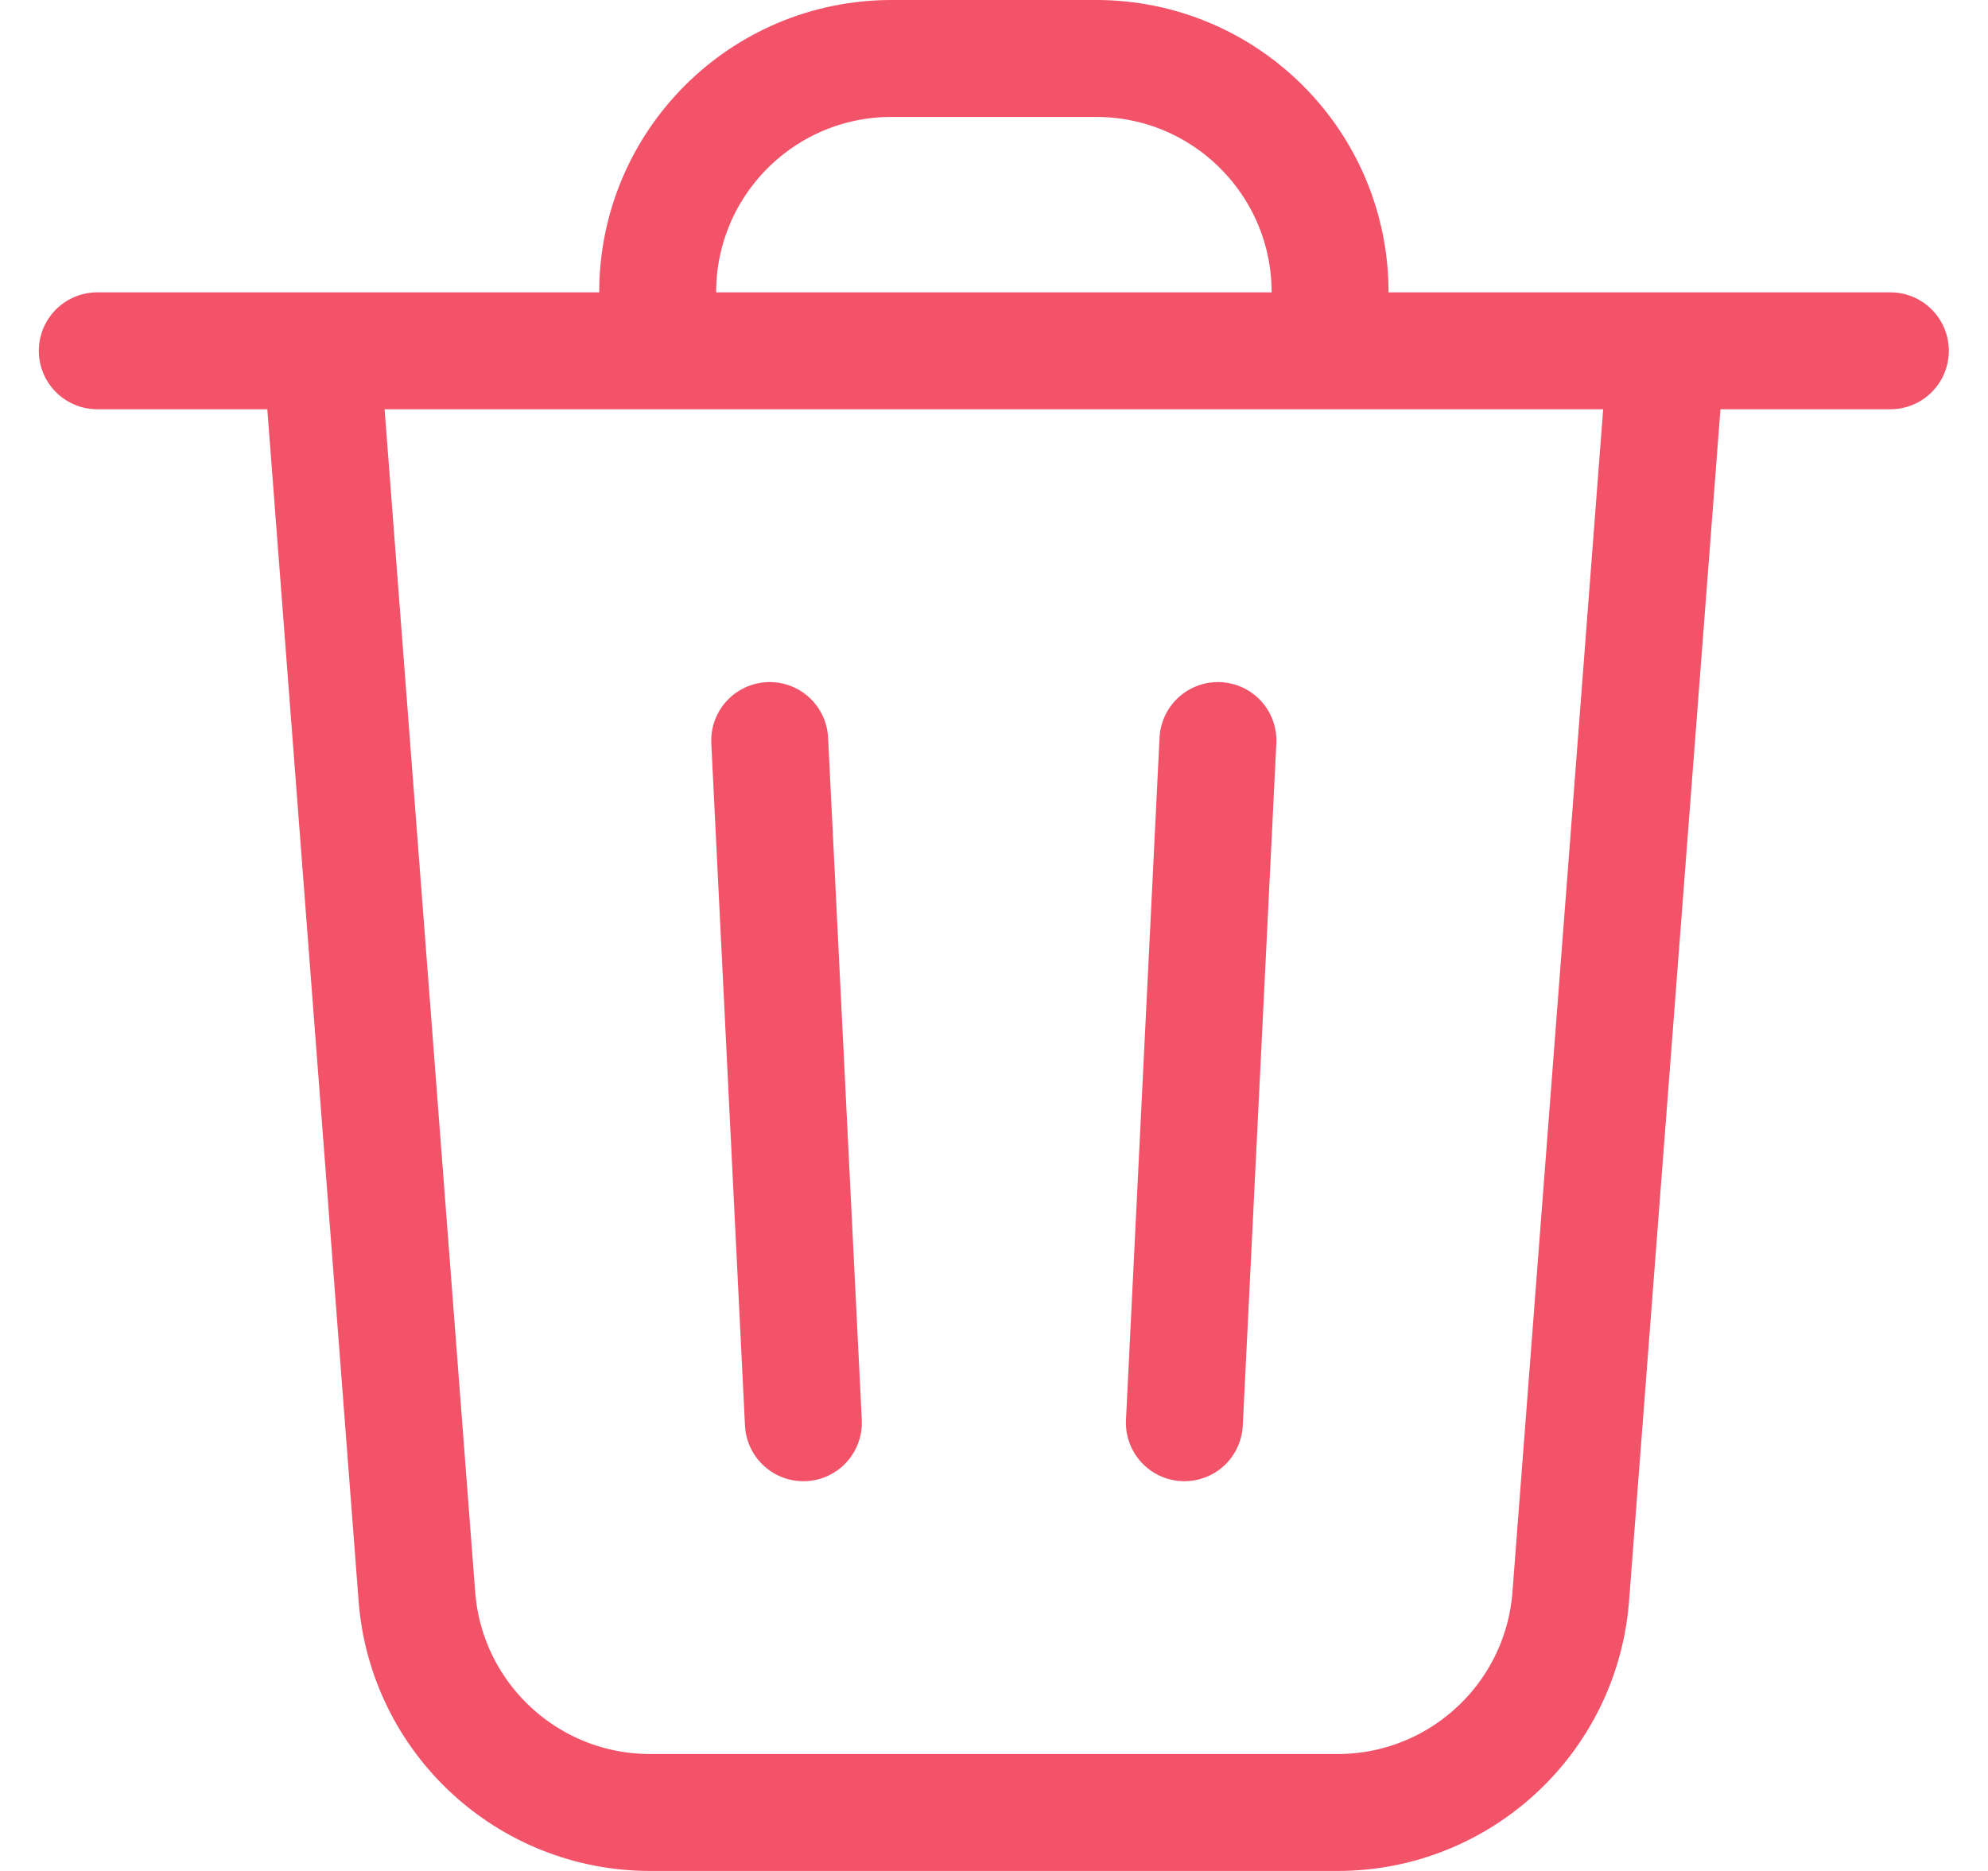 <svg width="17" height="16" viewBox="0 0 17 16" fill="none" xmlns="http://www.w3.org/2000/svg">
<path d="M10.415 6.333L10.128 12.167M6.87 12.167L6.582 6.333M2.749 3L3.565 13.653C3.645 14.695 4.514 15.5 5.56 15.5H11.438C12.483 15.5 13.352 14.695 13.432 13.653L14.249 3M2.749 3H5.624M2.749 3H0.832M14.249 3H16.165M14.249 3H11.374M11.374 3V2.5C11.374 1.395 10.478 0.5 9.374 0.5H7.624C6.519 0.5 5.624 1.395 5.624 2.5V3M11.374 3H5.624" stroke="#F35369" stroke-linecap="round" stroke-linejoin="round"/>
</svg>
